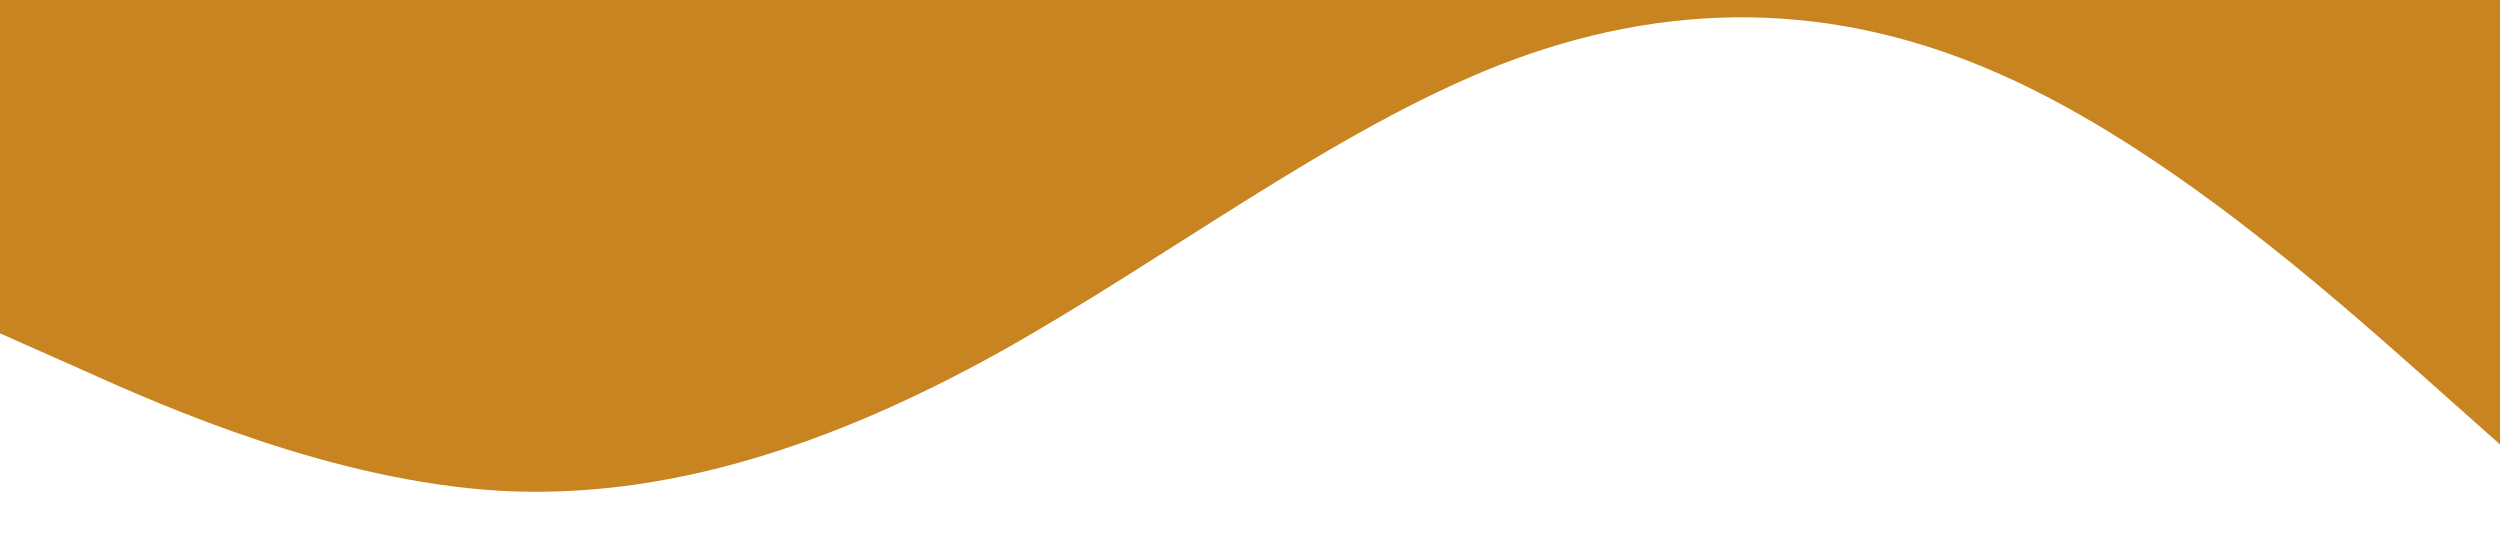 <?xml version="1.0" standalone="no"?><svg xmlns="http://www.w3.org/2000/svg" viewBox="0 0 1440 320"><path fill="#c88421" fill-opacity="1" d="M0,192L48,213.3C96,235,192,277,288,282.7C384,288,480,256,576,202.7C672,149,768,75,864,37.3C960,0,1056,0,1152,42.7C1248,85,1344,171,1392,213.3L1440,256L1440,0L1392,0C1344,0,1248,0,1152,0C1056,0,960,0,864,0C768,0,672,0,576,0C480,0,384,0,288,0C192,0,96,0,48,0L0,0Z"></path></svg>